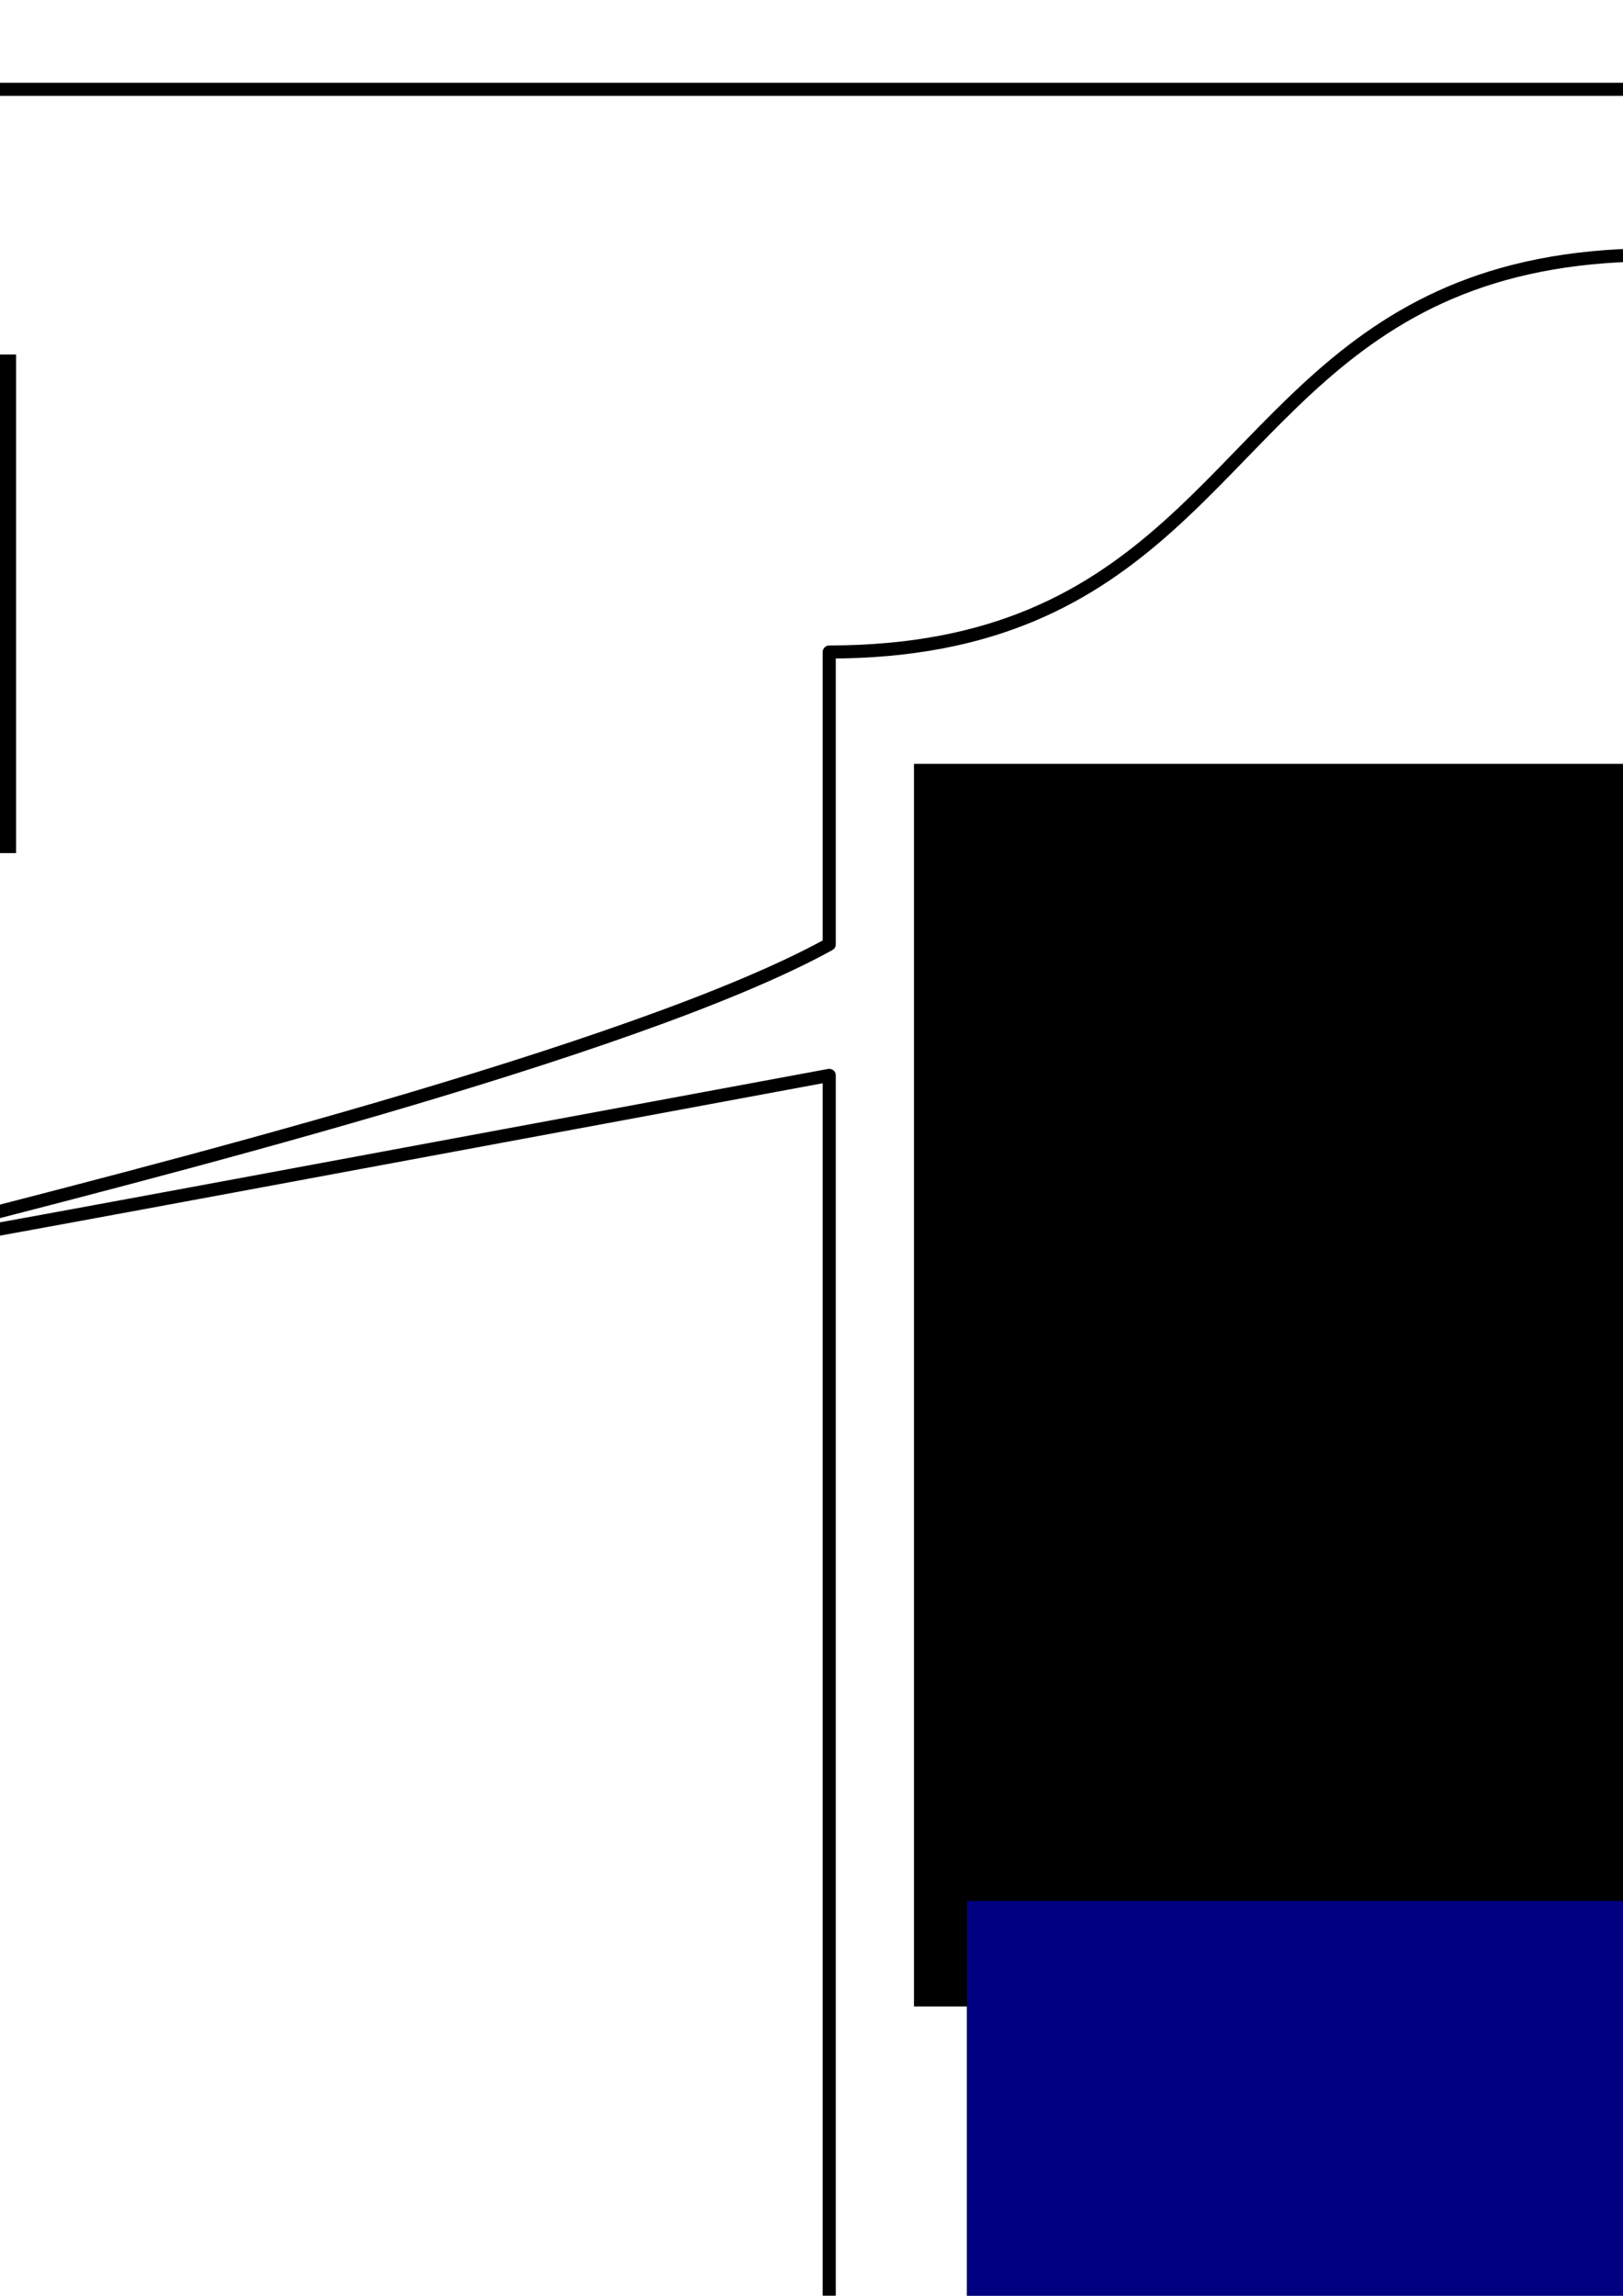 <?xml version="1.0" encoding="UTF-8" standalone="no"?>
<!-- Created with Inkscape (http://www.inkscape.org/) -->

<svg
   xmlns:dc="http://purl.org/dc/elements/1.1/"
   xmlns:cc="http://creativecommons.org/ns#"
   xmlns:rdf="http://www.w3.org/1999/02/22-rdf-syntax-ns#"
   xmlns:svg="http://www.w3.org/2000/svg"
   xmlns="http://www.w3.org/2000/svg"
   xmlns:sodipodi="http://sodipodi.sourceforge.net/DTD/sodipodi-0.dtd"
   xmlns:inkscape="http://www.inkscape.org/namespaces/inkscape"
   width="210mm"
   height="297mm"
   viewBox="0 0 744.094 1052.362"
   id="svg4228"
   version="1.1"
   inkscape:version="0.91 r13725"
   sodipodi:docname="appadam1m.svg">
  <defs
     id="defs4230">
    <inkscape:path-effect
       cusp_linecap_type="round"
       end_linecap_type="zerowidth"
       miter_limit="4"
       linejoin_type="round"
       start_linecap_type="zerowidth"
       interpolator_beta="0.2"
       interpolator_type="Linear"
       sort_points="true"
       offset_points="0,4.82"
       is_visible="true"
       id="path-effect7439"
       effect="powerstroke" />
    <inkscape:path-effect
       effect="powerstroke"
       id="path-effect7435"
       is_visible="true"
       offset_points="0,4.82"
       sort_points="true"
       interpolator_type="Linear"
       interpolator_beta="0.2"
       start_linecap_type="zerowidth"
       linejoin_type="round"
       miter_limit="4"
       end_linecap_type="zerowidth"
       cusp_linecap_type="round" />
    <filter
       y="-0.15"
       height="1.3"
       x="-0.15"
       width="1.3"
       inkscape:menu-tooltip="Aquarelle paper effect which can be used for pictures as for objects"
       inkscape:menu="Textures"
       inkscape:label="Drop Shadow"
       style="color-interpolation-filters:sRGB"
       id="filter4138">
      <feTurbulence
         type="fractalNoise"
         baseFrequency="0.04"
         numOctaves="5"
         seed="0"
         result="result4"
         id="feTurbulence4140" />
      <feDisplacementMap
         in="SourceGraphic"
         in2="result4"
         yChannelSelector="G"
         xChannelSelector="R"
         scale="10"
         result="result3"
         id="feDisplacementMap4142" />
      <feDiffuseLighting
         lighting-color="#e9e6d7"
         diffuseConstant="1"
         surfaceScale="2"
         result="result1"
         in="result4"
         id="feDiffuseLighting4144">
        <feDistantLight
           azimuth="235"
           elevation="40"
           id="feDistantLight4146" />
      </feDiffuseLighting>
      <feComposite
         operator="in"
         in="result3"
         in2="result1"
         result="result2"
         id="feComposite4148" />
      <feComposite
         k4="0"
         k3="0"
         k2="0"
         in2="result1"
         result="result5"
         operator="arithmetic"
         k1="1.7"
         id="feComposite4150" />
      <feBlend
         in="result5"
         in2="result3"
         mode="normal"
         id="feBlend4152"
         result="fbSourceGraphic" />
      <feColorMatrix
         result="fbSourceGraphicAlpha"
         in="fbSourceGraphic"
         values="0 0 0 -1 0 0 0 0 -1 0 0 0 0 -1 0 0 0 0 1 0"
         id="feColorMatrix5776" />
      <feFlood
         id="feFlood5778"
         flood-opacity="0.498"
         flood-color="rgb(0,0,0)"
         result="flood"
         in="fbSourceGraphic" />
      <feComposite
         in2="fbSourceGraphic"
         id="feComposite5780"
         in="flood"
         operator="in"
         result="composite1" />
      <feGaussianBlur
         id="feGaussianBlur5782"
         in="composite1"
         stdDeviation="2.1"
         result="blur" />
      <feOffset
         id="feOffset5784"
         dx="6.8"
         dy="-2.9"
         result="offset" />
      <feComposite
         in2="offset"
         id="feComposite5786"
         in="fbSourceGraphic"
         operator="over"
         result="composite2" />
    </filter>
    <inkscape:path-effect
       cusp_linecap_type="round"
       end_linecap_type="zerowidth"
       miter_limit="4"
       linejoin_type="round"
       start_linecap_type="zerowidth"
       interpolator_beta="0.2"
       interpolator_type="Linear"
       sort_points="true"
       offset_points="0,4.82"
       is_visible="true"
       id="path-effect7439-7"
       effect="powerstroke" />
    <filter
       style="color-interpolation-filters:sRGB;"
       inkscape:label="Drop Shadow"
       id="filter5132">
      <feFlood
         flood-opacity="0.498"
         flood-color="rgb(0,0,0)"
         result="flood"
         id="feFlood5134" />
      <feComposite
         in="flood"
         in2="SourceGraphic"
         operator="in"
         result="composite1"
         id="feComposite5136" />
      <feGaussianBlur
         in="composite1"
         stdDeviation="2.1"
         result="blur"
         id="feGaussianBlur5138" />
      <feOffset
         dx="18.8"
         dy="15.625"
         result="offset"
         id="feOffset5140" />
      <feComposite
         in="SourceGraphic"
         in2="offset"
         operator="over"
         result="composite2"
         id="feComposite5142" />
    </filter>
  </defs>
  <sodipodi:namedview
     id="base"
     pagecolor="#ffffff"
     bordercolor="#666666"
     borderopacity="1.0"
     inkscape:pageopacity="0.0"
     inkscape:pageshadow="2"
     inkscape:zoom="0.175"
     inkscape:cx="-145.53226"
     inkscape:cy="-102.3625"
     inkscape:document-units="px"
     inkscape:current-layer="layer1"
     showgrid="false"
     showborder="false"
     inkscape:window-width="1366"
     inkscape:window-height="705"
     inkscape:window-x="-4"
     inkscape:window-y="-4"
     inkscape:window-maximized="1" />
  <g
     inkscape:label="Layer 1"
     inkscape:groupmode="layer"
     id="layer1">
    <rect
       style="opacity:1;fill:#ffffff;fill-opacity:1;fill-rule:nonzero;stroke:#000000;stroke-width:6;stroke-linecap:butt;stroke-linejoin:round;stroke-miterlimit:4;stroke-dasharray:none;stroke-dashoffset:0;stroke-opacity:1"
       id="rect5144"
       width="3142.857"
       height="1811.428"
       x="-1765.714"
       y="40.934"
       inkscape:export-xdpi="16.991066"
       inkscape:export-ydpi="16.991066" />
    <path
       style="opacity:1;fill:#f4e3d7;fill-opacity:1;fill-rule:nonzero;stroke:#000000;stroke-width:6;stroke-linecap:butt;stroke-linejoin:round;stroke-miterlimit:4;stroke-dasharray:none;stroke-dashoffset:0;stroke-opacity:1"
       id="path6433"
       sodipodi:type="arc"
       sodipodi:cx="-1306.0277"
       sodipodi:cy="1317.8527"
       sodipodi:rx="23.233509"
       sodipodi:ry="36.36549"
       sodipodi:start="5.0422694"
       sodipodi:end="4.8584207"
       sodipodi:open="true"
       d="m -1298.502,1283.448 a 23.234,36.365 0 0 1 14.777,44.591 23.234,36.365 0 0 1 -27.78,25.154 23.234,36.365 0 0 1 -17.33,-42.28 23.234,36.365 0 0 1 26.187,-29.039"
       inkscape:export-xdpi="16.991066"
       inkscape:export-ydpi="16.991066" />
    <path
       sodipodi:nodetypes="ccsccc"
       inkscape:connector-curvature="0"
       id="path5713"
       d="m -556.625,1408.766 12.122,274.762 c 163.835,-42.705 376.38,74.934 290.924,76.772 l -375.777,8.081 20.203,-323.249 z"
       style="fill:#ffe6d5;fill-rule:evenodd;stroke:#000000;stroke-width:6;stroke-linecap:butt;stroke-linejoin:miter;stroke-opacity:1"
       inkscape:export-xdpi="16.991066"
       inkscape:export-ydpi="16.991066" />
    <path
       style="fill:#ffe6d5;fill-rule:evenodd;stroke:#000000;stroke-width:6;stroke-linecap:butt;stroke-linejoin:miter;stroke-opacity:1"
       d="m -771.657,1400.685 -12.122,274.762 c -163.835,-42.705 -376.38,74.934 -290.924,76.772 l 375.777,8.081 -20.203,-323.249 z"
       id="path5711"
       inkscape:connector-curvature="0"
       sodipodi:nodetypes="ccsccc"
       inkscape:export-xdpi="16.991066"
       inkscape:export-ydpi="16.991066" />
    <g
       id="g4155"
       transform="translate(-226.175,567.868)"
       inkscape:export-xdpi="16.991066"
       inkscape:export-ydpi="16.991066">
      <path
         id="path4152"
         style="opacity:1;fill:#ffe6d5;fill-opacity:1;fill-rule:nonzero;stroke:#000000;stroke-width:6;stroke-linecap:butt;stroke-linejoin:round;stroke-miterlimit:4;stroke-dasharray:none;stroke-dashoffset:0;stroke-opacity:1"
         ry="52.857"
         rx="27.143"
         cy="750.934"
         cx="-1078.571"
         d=""
         inkscape:connector-curvature="0" />
      <path
         sodipodi:nodetypes="ccscsscc"
         inkscape:connector-curvature="0"
         id="path4150"
         d="m -888.571,429.505 c -100.322,57.974 -206.623,112.584 -188.571,237.143 -78.647,49.892 -83.781,126.285 -37.058,110.461 15.489,-5.245 36.675,-20.624 62.772,-50.461 29.731,47.875 38.17,72.982 63.046,57.223 10.74,-6.804 4.458,-20.695 -5.122,-53.285 -6.409,-21.803 -0.861,-30.885 -26.496,-55.367 -22.843,-91.898 35.546,-143.179 134.286,-174.286"
         style="fill:#ffe6d5;fill-rule:evenodd;stroke:#000000;stroke-width:6;stroke-linecap:butt;stroke-linejoin:miter;stroke-opacity:1" />
    </g>
    <g
       transform="matrix(-1,0,0,1,-1066.055,535.543)"
       id="g4222"
       inkscape:export-xdpi="16.991066"
       inkscape:export-ydpi="16.991066">
      <path
         inkscape:connector-curvature="0"
         d=""
         cx="-1078.571"
         cy="750.934"
         rx="27.143"
         ry="52.857"
         style="opacity:1;fill:#ffe6d5;fill-opacity:1;fill-rule:nonzero;stroke:#000000;stroke-width:6;stroke-linecap:butt;stroke-linejoin:round;stroke-miterlimit:4;stroke-dasharray:none;stroke-dashoffset:0;stroke-opacity:1"
         id="path4224" />
      <path
         style="fill:#ffe6d5;fill-rule:evenodd;stroke:#000000;stroke-width:6;stroke-linecap:butt;stroke-linejoin:miter;stroke-opacity:1"
         d="m -888.571,429.505 c -100.322,57.974 -206.623,112.584 -188.571,237.143 -78.647,49.892 -83.781,126.285 -37.058,110.461 15.489,-5.245 36.675,-20.624 62.772,-50.461 29.731,47.875 38.17,72.982 63.046,57.223 10.74,-6.804 4.458,-20.695 -5.122,-53.285 -6.409,-21.803 -0.861,-30.885 -26.496,-55.367 -22.843,-91.898 35.546,-143.179 134.286,-174.286"
         id="path4226"
         inkscape:connector-curvature="0"
         sodipodi:nodetypes="ccscsscc" />
    </g>
    <ellipse
       style="opacity:1;fill:#ffdd55;fill-opacity:1;fill-rule:nonzero;stroke:#ffdd55;stroke-width:4.33;stroke-linecap:butt;stroke-linejoin:round;stroke-miterlimit:4;stroke-dasharray:none;stroke-dashoffset:0;stroke-opacity:1;filter:url(#filter4138)"
       id="path4136"
       cx="-572.857"
       cy="386.648"
       rx="318.571"
       ry="380"
       transform="matrix(1.505,0,0,1.275,220.472,474.264)"
       inkscape:export-xdpi="16.991066"
       inkscape:export-ydpi="16.991066" />
    <path
       d="m -515.782,707.81 a 33.335,63.64 0 0 1 -32.517,63.62 33.335,63.64 0 0 1 -34.113,-60.499 l 33.295,-3.121 z"
       sodipodi:end="3.0925236"
       sodipodi:start="0"
       sodipodi:ry="63.639614"
       sodipodi:rx="33.335033"
       sodipodi:cy="707.80969"
       sodipodi:cx="-549.1167"
       sodipodi:type="arc"
       style="opacity:1;fill:#ffffff;fill-opacity:1;fill-rule:nonzero;stroke:#000000;stroke-width:6;stroke-linecap:butt;stroke-linejoin:round;stroke-miterlimit:4;stroke-dasharray:none;stroke-dashoffset:0;stroke-opacity:1"
       id="path5655"
       inkscape:export-xdpi="16.991066"
       inkscape:export-ydpi="16.991066" />
    <ellipse
       cx="-555.957"
       cy="743.996"
       rx="6.782"
       ry="15.992"
       style="opacity:1;fill:#000000;fill-opacity:1;fill-rule:nonzero;stroke:#000000;stroke-width:6;stroke-linecap:butt;stroke-linejoin:round;stroke-miterlimit:4;stroke-dasharray:none;stroke-dashoffset:0;stroke-opacity:1"
       id="path5657"
       inkscape:export-xdpi="16.991066"
       inkscape:export-ydpi="16.991066" />
    <g
       id="g5695"
       transform="translate(-224.881,453.022)"
       inkscape:export-xdpi="16.991066"
       inkscape:export-ydpi="16.991066">
      <ellipse
         style="opacity:1;fill:#ffffff;fill-opacity:1;fill-rule:nonzero;stroke:#000000;stroke-width:6;stroke-linecap:butt;stroke-linejoin:round;stroke-miterlimit:4;stroke-dasharray:none;stroke-dashoffset:0;stroke-opacity:1"
         id="ellipse5687"
         cx="-328.3"
         cy="283.636"
         rx="33.335"
         ry="63.64" />
      <ellipse
         style="opacity:1;fill:#000000;fill-opacity:1;fill-rule:nonzero;stroke:#000000;stroke-width:6;stroke-linecap:butt;stroke-linejoin:round;stroke-miterlimit:4;stroke-dasharray:none;stroke-dashoffset:0;stroke-opacity:1"
         id="ellipse5689"
         cx="-326.568"
         cy="305.536"
         rx="6.782"
         ry="15.992" />
    </g>
    <flowRoot
       xml:space="preserve"
       id="flowRoot6425"
       style="font-style:normal;font-weight:normal;font-size:40px;line-height:125%;font-family:sans-serif;letter-spacing:0px;word-spacing:0px;fill:#000000;fill-opacity:1;stroke:none;stroke-width:1px;stroke-linecap:butt;stroke-linejoin:miter;stroke-opacity:1"
       transform="matrix(1.311,0,0,1.199,757.809,-18.111)"
       inkscape:export-xdpi="16.991066"
       inkscape:export-ydpi="16.991066"><flowRegion
         id="flowRegion6427"><rect
           id="rect6429"
           width="125.259"
           height="56.569"
           x="242.437"
           y="1464.504" /></flowRegion><flowPara
         id="flowPara6431"
         style="font-weight:bold">-బాలు</flowPara></flowRoot>    <path
       style="fill:#000000;fill-rule:evenodd;stroke:none;stroke-width:1px;stroke-linecap:butt;stroke-linejoin:miter;stroke-opacity:1"
       d="m -595.529,636.685 4.28,2.216 c 6.595,-13.611 14.603,-23.596 22.958,-29.952 8.316,-6.326 17.019,-9.097 25.254,-8.181 8.263,0.919 16.402,5.609 23.148,14.857 6.749,9.254 11.928,22.861 14.289,41.108 -1.554,-18.253 -5.956,-32.39 -12.285,-42.463 -6.336,-10.085 -14.758,-16.309 -24.389,-18.261 -9.651,-1.956 -20.16,0.468 -30.192,7.021 -9.994,6.528 -19.48,17.125 -27.344,31.439 l 4.28,2.216 z"
       id="path7433"
       inkscape:path-effect="#path-effect7435"
       inkscape:original-d="m -595.52874,636.68547 c 28.9187,-55.85007 82.1014,-52.95639 89.92925,20.04844"
       inkscape:connector-curvature="0"
       sodipodi:nodetypes="cc"
       inkscape:export-xdpi="16.991066"
       inkscape:export-ydpi="16.991066" />
    <path
       style="fill:#ffffff;fill-rule:evenodd;stroke:#000000;stroke-width:6;stroke-linecap:butt;stroke-linejoin:miter;stroke-opacity:1"
       d="m -838.673,981.748 c 97.307,51.671 228.787,222.949 246.477,-4.041 -56.933,102.252 -160.378,18.455 -246.477,4.041 z"
       id="path4220"
       inkscape:connector-curvature="0"
       sodipodi:nodetypes="ccc"
       inkscape:export-xdpi="16.991066"
       inkscape:export-ydpi="16.991066" />
    <path
       style="opacity:1;fill:#ffffff;fill-opacity:1;fill-rule:nonzero;stroke:#000000;stroke-width:6;stroke-linecap:butt;stroke-linejoin:round;stroke-miterlimit:4;stroke-dasharray:none;stroke-dashoffset:0;stroke-opacity:1;filter:url(#filter5132)"
       d="m 361.378,283.244 c 303.494,-0.245 93.232,-409.511 911.405,0 l 0,850.204 c -272.161,354.195 -607.083,5.819 -911.405,0 l 0,-656.136 c -928.549,172.023 -177.471,37.956 0,-60.069 z"
       id="rect4997"
       inkscape:connector-curvature="0"
       sodipodi:nodetypes="ccccccc"
       inkscape:export-xdpi="16.991066"
       inkscape:export-ydpi="16.991066" />
    <path
       sodipodi:nodetypes="cc"
       inkscape:connector-curvature="0"
       inkscape:original-d="m -772.82989,745.07062 c -56.45721,-157.01638 -123.67154,-63.25906 -124.7055,33.79501"
       inkscape:path-effect="#path-effect7439-7"
       id="path7437-0"
       d="m -768.294,743.44 c -14.604,-39.434 -30.077,-63.636 -45.391,-75.765 -7.719,-6.113 -15.426,-9.177 -22.934,-9.497 -7.498,-0.319 -14.434,2.114 -20.681,6.507 -12.35,8.685 -22.423,25.319 -29.384,45.461 -7.001,20.256 -10.994,44.458 -10.851,68.72 0.66,-24.264 5.456,-48.179 13.113,-67.891 7.699,-19.819 18.148,-35.026 29.79,-42.276 5.751,-3.581 11.67,-5.145 17.602,-4.533 5.916,0.611 12.205,3.426 18.741,9.083 13.199,11.425 27.301,34.373 40.924,73.453 z"
       style="fill:#000000;fill-rule:evenodd;stroke:none;stroke-width:1px;stroke-linecap:butt;stroke-linejoin:miter;stroke-opacity:1"
       inkscape:export-xdpi="16.991066"
       inkscape:export-ydpi="16.991066" />
    <path
       id="path8055-8"
       style="opacity:1;fill:#ffffff;fill-opacity:1;fill-rule:nonzero;stroke:#000000;stroke-width:6;stroke-linecap:butt;stroke-linejoin:round;stroke-miterlimit:4;stroke-dasharray:none;stroke-dashoffset:0;stroke-opacity:1"
       sodipodi:type="arc"
       sodipodi:cx="-822.3241"
       sodipodi:cy="782.84064"
       sodipodi:rx="33.335033"
       sodipodi:ry="63.639614"
       sodipodi:start="0"
       sodipodi:end="3.0925236"
       d="m -788.989,782.841 a 33.335,63.64 0 0 1 -32.517,63.62 33.335,63.64 0 0 1 -34.113,-60.499 l 33.295,-3.121 z"
       inkscape:export-xdpi="16.991066"
       inkscape:export-ydpi="16.991066" />
    <ellipse
       id="ellipse8057-4"
       style="opacity:1;fill:#000000;fill-opacity:1;fill-rule:nonzero;stroke:#000000;stroke-width:6;stroke-linecap:butt;stroke-linejoin:round;stroke-miterlimit:4;stroke-dasharray:none;stroke-dashoffset:0;stroke-opacity:1"
       ry="15.992"
       rx="6.782"
       cy="816.169"
       cx="-822.959"
       inkscape:export-xdpi="16.991066"
       inkscape:export-ydpi="16.991066" />
    <flowRoot
       xml:space="preserve"
       id="flowRoot5024"
       style="font-style:normal;font-weight:normal;font-size:40px;line-height:125%;font-family:sans-serif;letter-spacing:0px;word-spacing:0px;fill:#000000;fill-opacity:1;stroke:none;stroke-width:1px;stroke-linecap:butt;stroke-linejoin:miter;stroke-opacity:1;"
       transform="matrix(1.901,0,0,2.563,-602.577,-648.667)"
       inkscape:export-xdpi="16.991066"
       inkscape:export-ydpi="16.991066"><flowRegion
         id="flowRegion5026"><rect
           id="rect5028"
           width="468.711"
           height="222.234"
           x="537.401"
           y="389.702"
           style="fill:#000000;" /></flowRegion><flowPara
         id="flowPara5030"
         style="font-weight:normal;fill:#000000;">ఇంటికి చుట్టాలొచ్చారు బయటకెళ్ళి ఏవన్న తీసుకురా అంది అమ్మ. </flowPara><flowPara
         id="flowPara5032"
         style="font-weight:normal;fill:#000000;" /></flowRoot>    <flowRoot
       transform="matrix(1.901,0,0,2.563,-578.334,-127.428)"
       style="font-style:normal;font-weight:normal;font-size:40px;line-height:125%;font-family:sans-serif;letter-spacing:0px;word-spacing:0px;fill:#000080;fill-opacity:1;stroke:none;stroke-width:1px;stroke-linecap:butt;stroke-linejoin:miter;stroke-opacity:1"
       id="flowRoot5034"
       xml:space="preserve"
       inkscape:export-xdpi="16.991066"
       inkscape:export-ydpi="16.991066"><flowRegion
         id="flowRegion5036"><rect
           style="fill:#000080"
           y="389.702"
           x="537.401"
           height="222.234"
           width="468.711"
           id="rect5038" /></flowRegion><flowPara
         id="flowPara5040"
         style="font-weight:normal;fill:#000080">నేనెళ్ళి ఆటో తీసుకొచ్చా వీళ్ళకోసం. </flowPara><flowPara
         id="flowPara5042"
         style="font-weight:normal;fill:#000080" /></flowRoot>    <flowRoot
       xml:space="preserve"
       id="flowRoot5715"
       style="font-style:normal;font-weight:normal;font-size:272.294px;line-height:125%;font-family:sans-serif;letter-spacing:0px;word-spacing:0px;fill:#000000;fill-opacity:1;stroke:none;stroke-width:1px;stroke-linecap:butt;stroke-linejoin:miter;stroke-opacity:1"
       inkscape:export-xdpi="16.991066"
       inkscape:export-ydpi="16.991066"
       transform="matrix(0.725,0,0,0.701,-1276.72,70.638)"><flowRegion
         id="flowRegion5717"><rect
           id="rect5719"
           width="1403.219"
           height="326.035"
           x="367.93"
           y="131.037"
           style="fill:#000000" /></flowRegion><flowPara
         id="flowPara5721">అప్పిగాడు -1</flowPara></flowRoot>  </g>
</svg>
